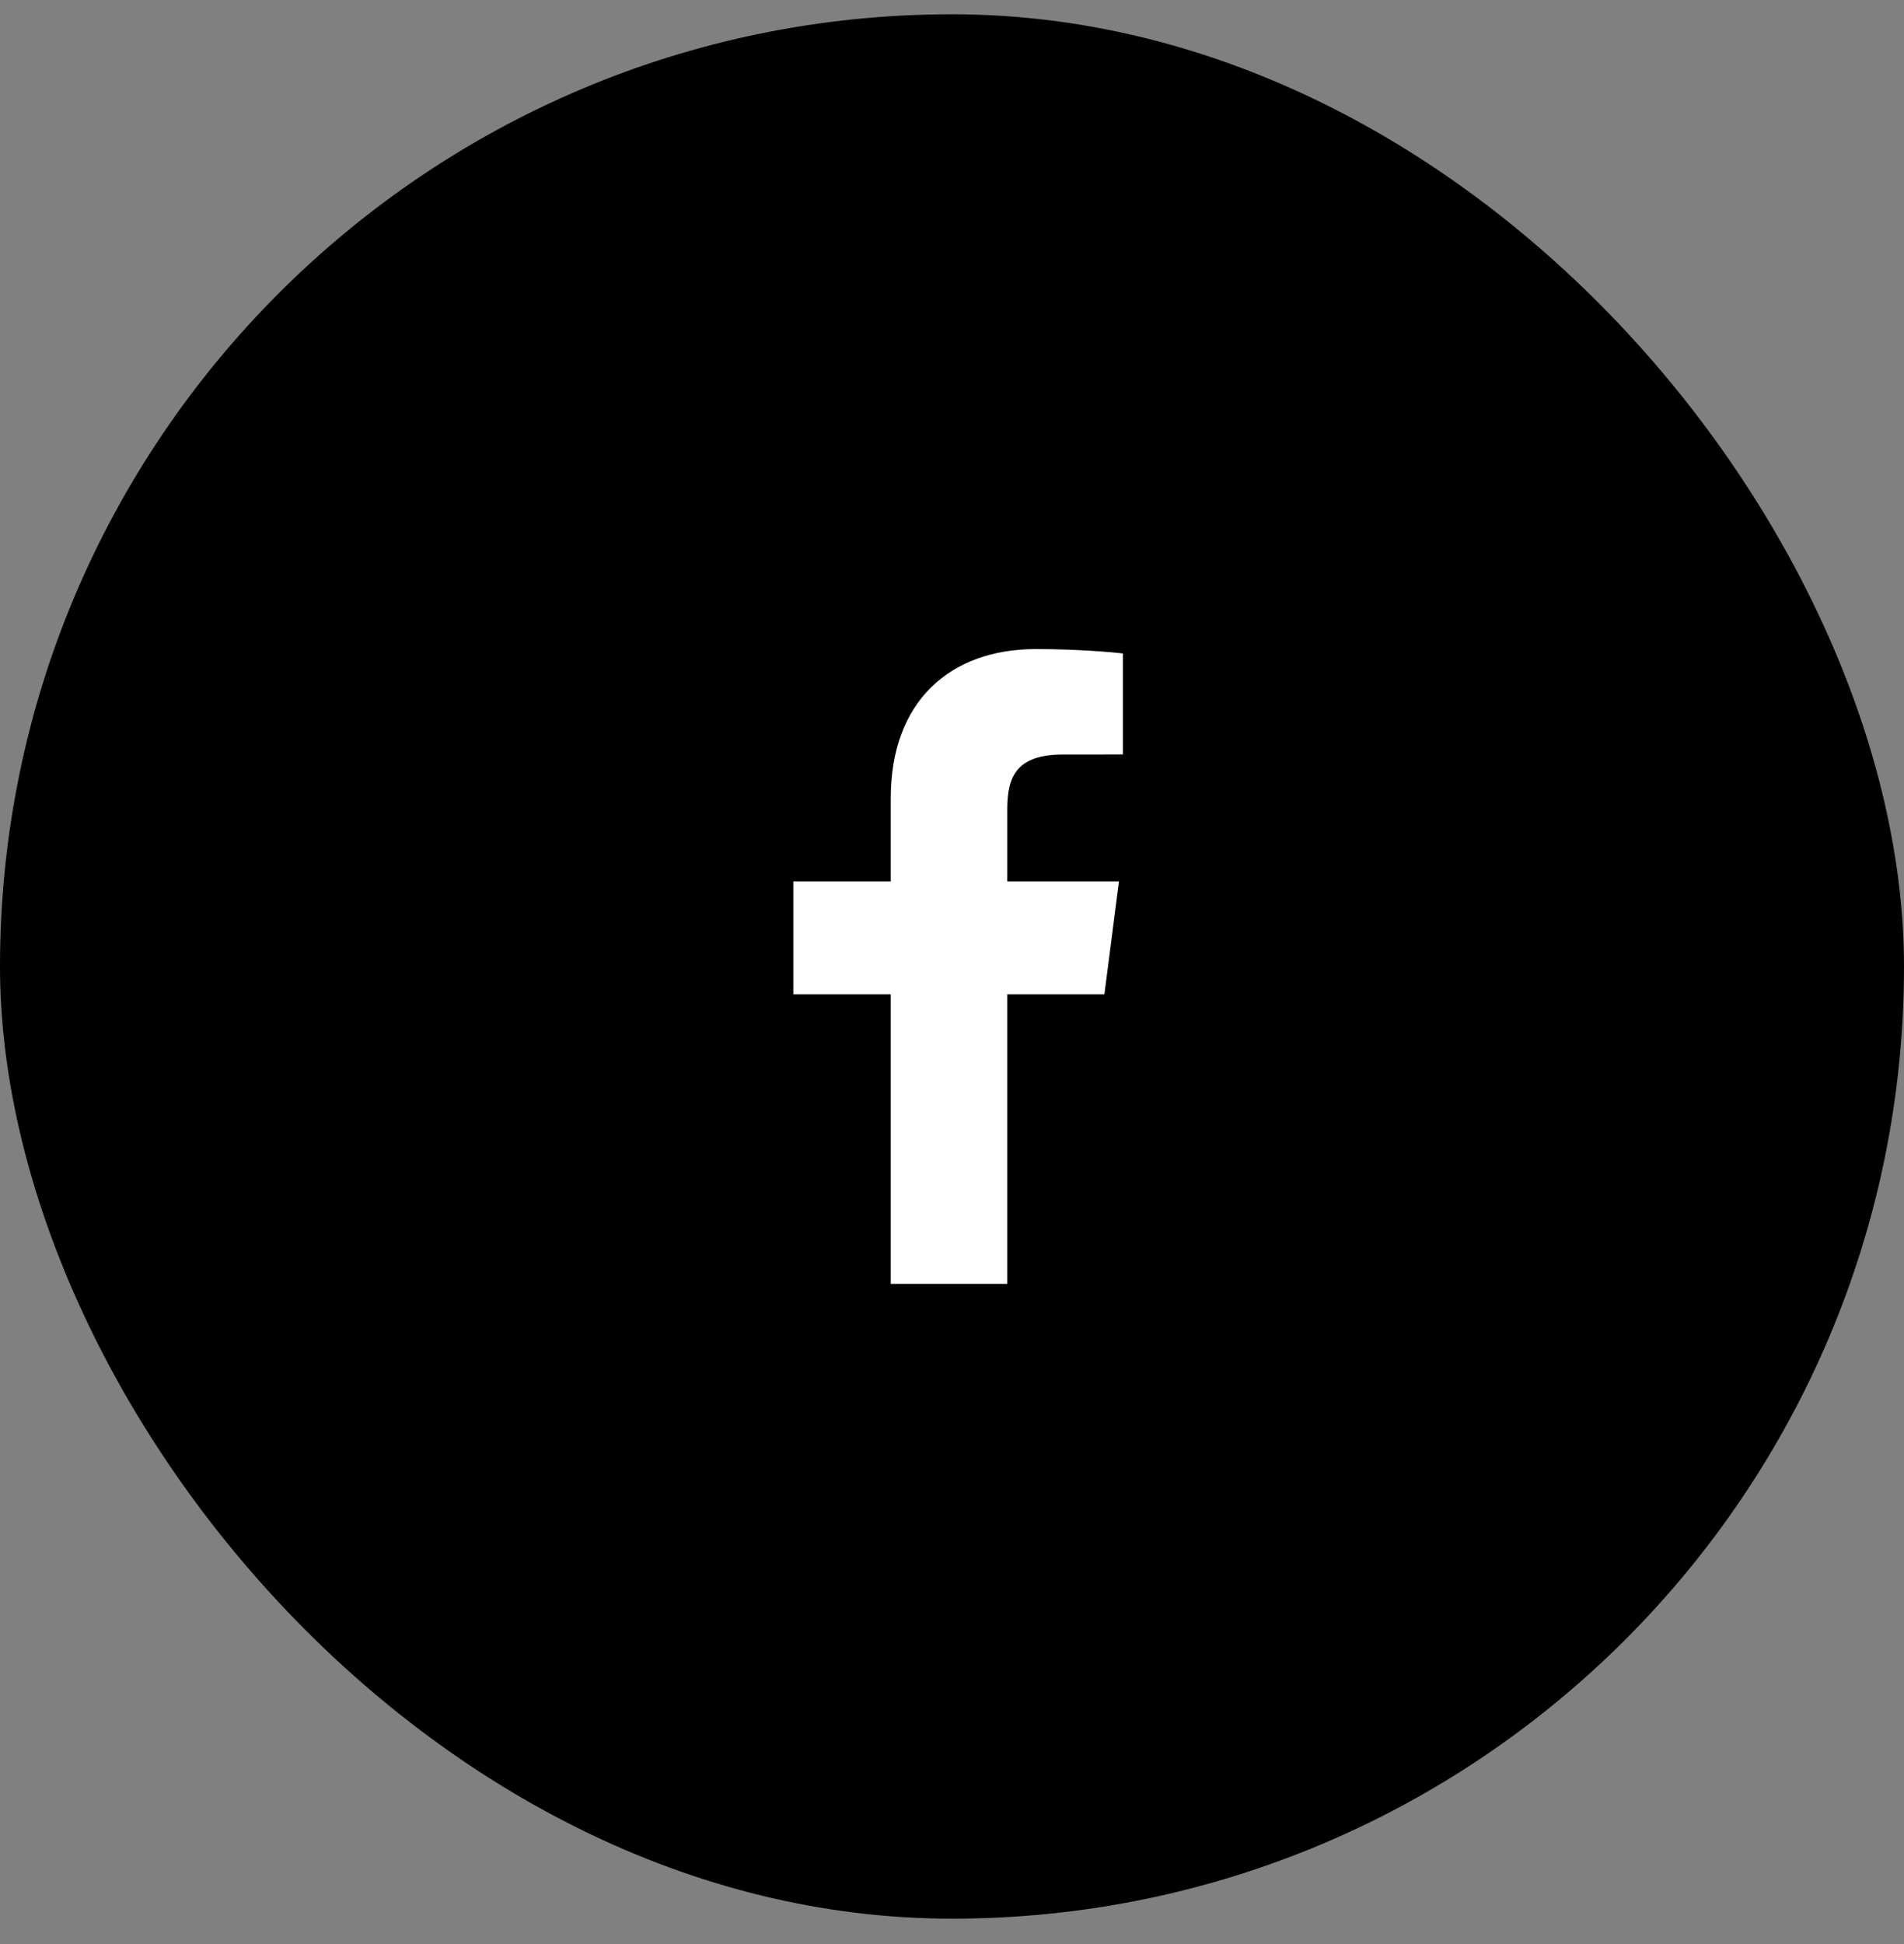 <svg width="48" height="49" viewBox="0 0 48 49" fill="none" xmlns="http://www.w3.org/2000/svg">
<rect x="0" y="0" width="48" height="49" fill="#808080" stroke="none"/>
<rect y="0.36" width="48" height="48" rx="24" fill="black"/>
<path d="M25.393 32.36V25.062H27.842L28.209 22.217H25.393V20.401C25.393 19.578 25.621 19.017 26.803 19.017L28.308 19.016V16.471C28.048 16.438 27.154 16.36 26.114 16.36C23.943 16.36 22.456 17.686 22.456 20.119V22.217H20V25.062H22.456V32.36H25.393Z" fill="white"/>
</svg>
